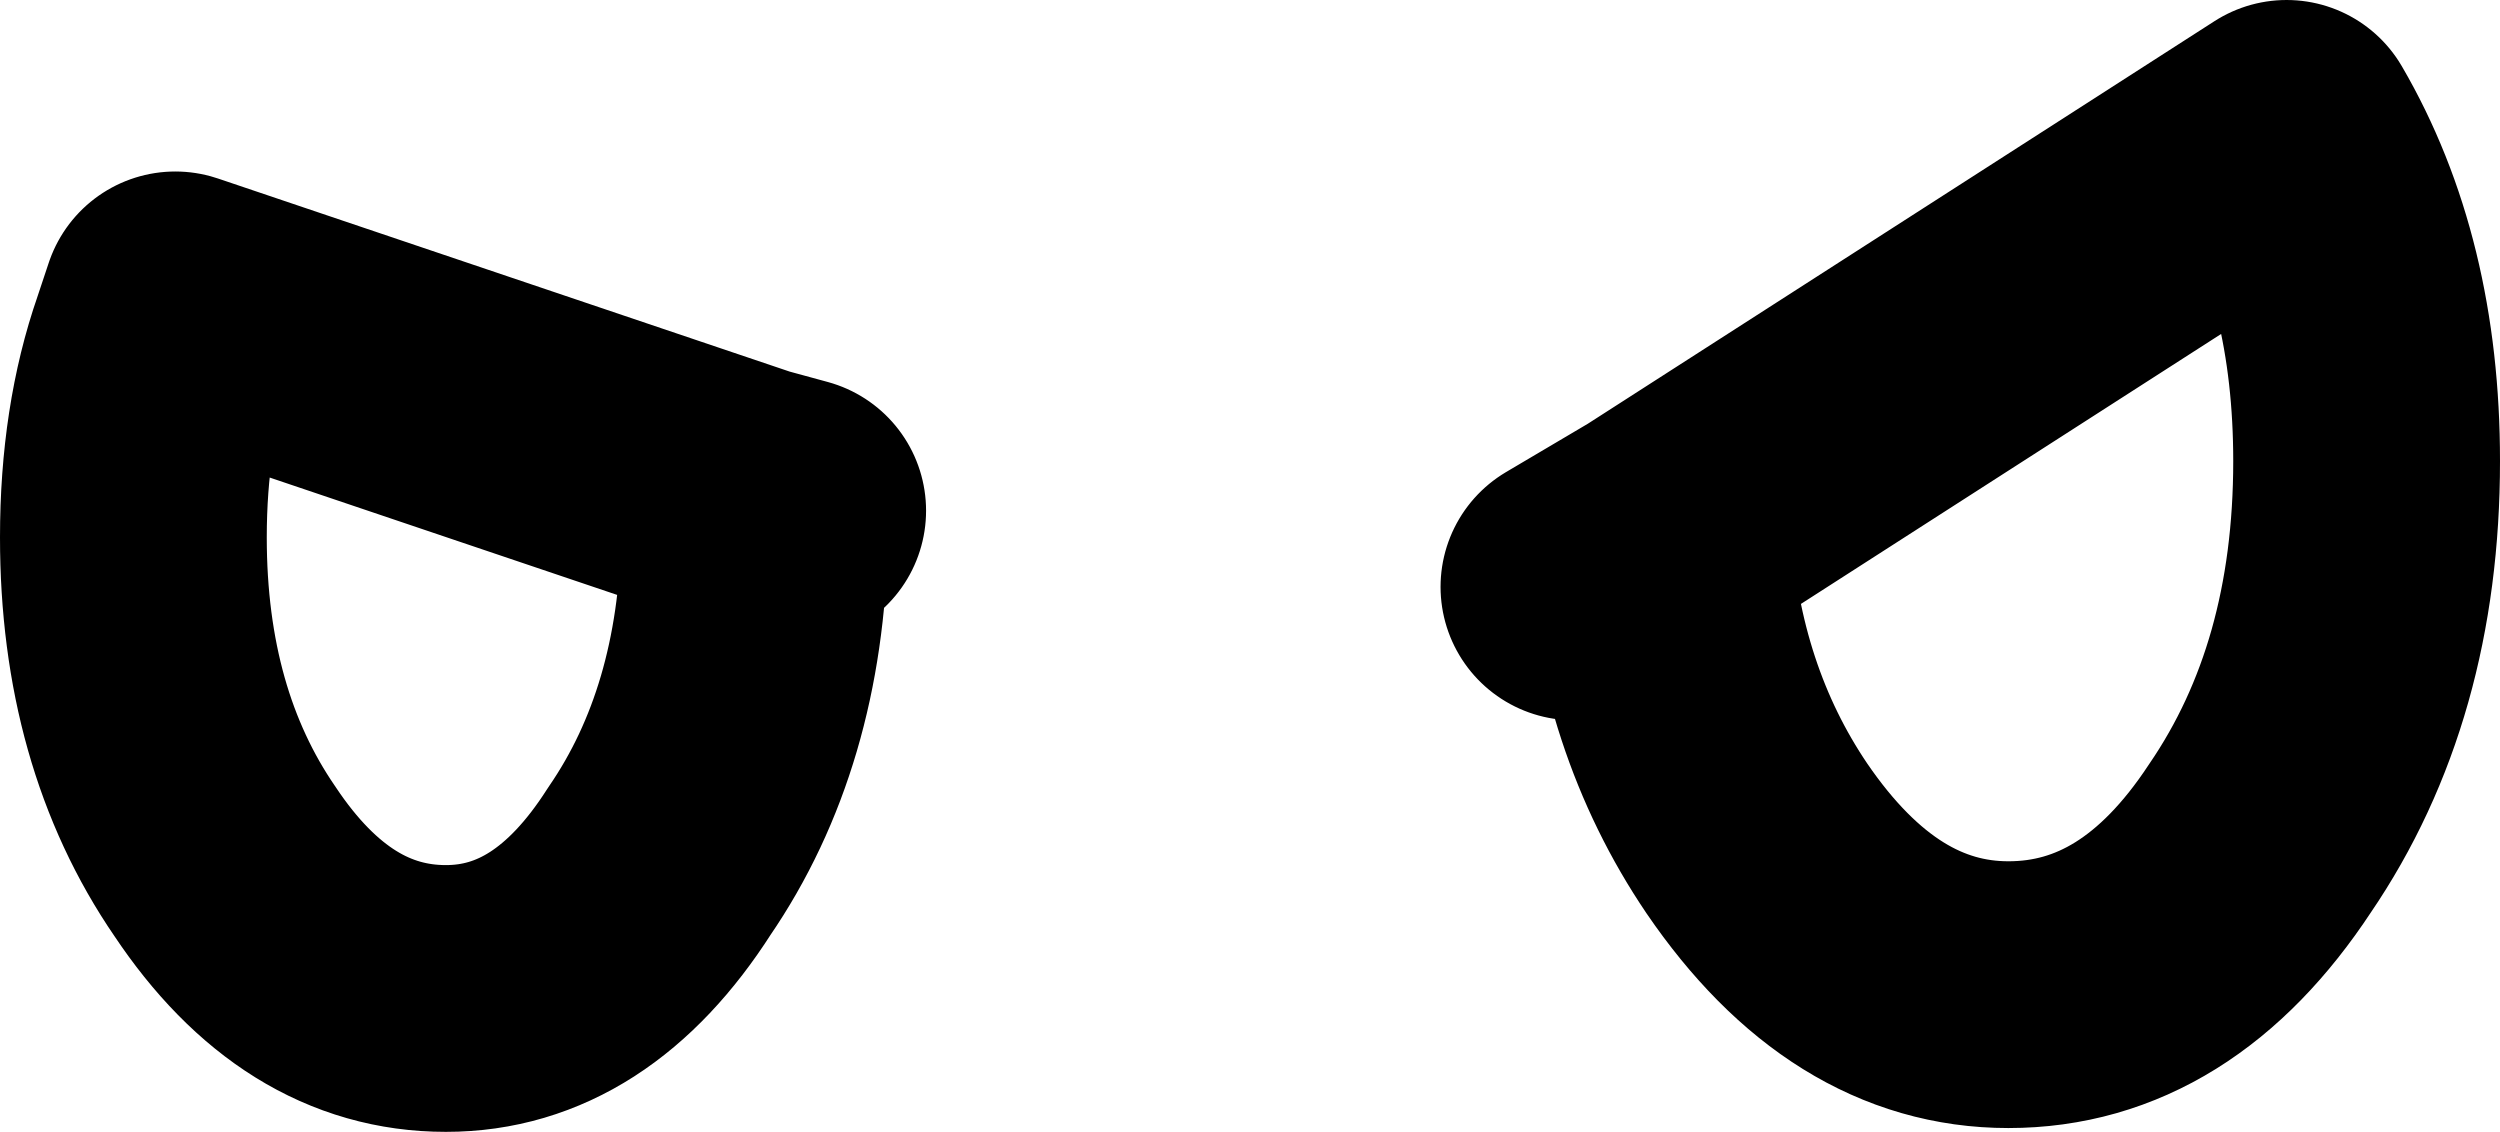 <?xml version="1.0" encoding="UTF-8" standalone="no"?>
<svg xmlns:ffdec="https://www.free-decompiler.com/flash" xmlns:xlink="http://www.w3.org/1999/xlink" ffdec:objectType="shape" height="14.85px" width="32.8px" xmlns="http://www.w3.org/2000/svg">
  <g transform="matrix(1.0, 0.0, 0.0, 1.0, 17.6, -1.85)">
    <path d="M3.05 9.55 L4.15 8.9 12.4 3.6 Q13.45 5.4 13.45 7.9 13.45 10.8 12.05 12.85 10.7 14.9 8.75 14.9 6.85 14.9 5.45 12.85 4.3 11.15 4.15 8.9 M-7.2 8.55 L-7.75 8.4 -7.7 8.9 Q-7.75 11.4 -8.95 13.15 -10.1 14.95 -11.75 14.95 -13.45 14.95 -14.65 13.15 -15.85 11.4 -15.85 8.9 -15.85 7.45 -15.45 6.3 L-15.3 5.85 -7.75 8.4" fill="none" stroke="#000000" stroke-linecap="round" stroke-linejoin="round" stroke-width="3.5"/>
  </g>
</svg>

